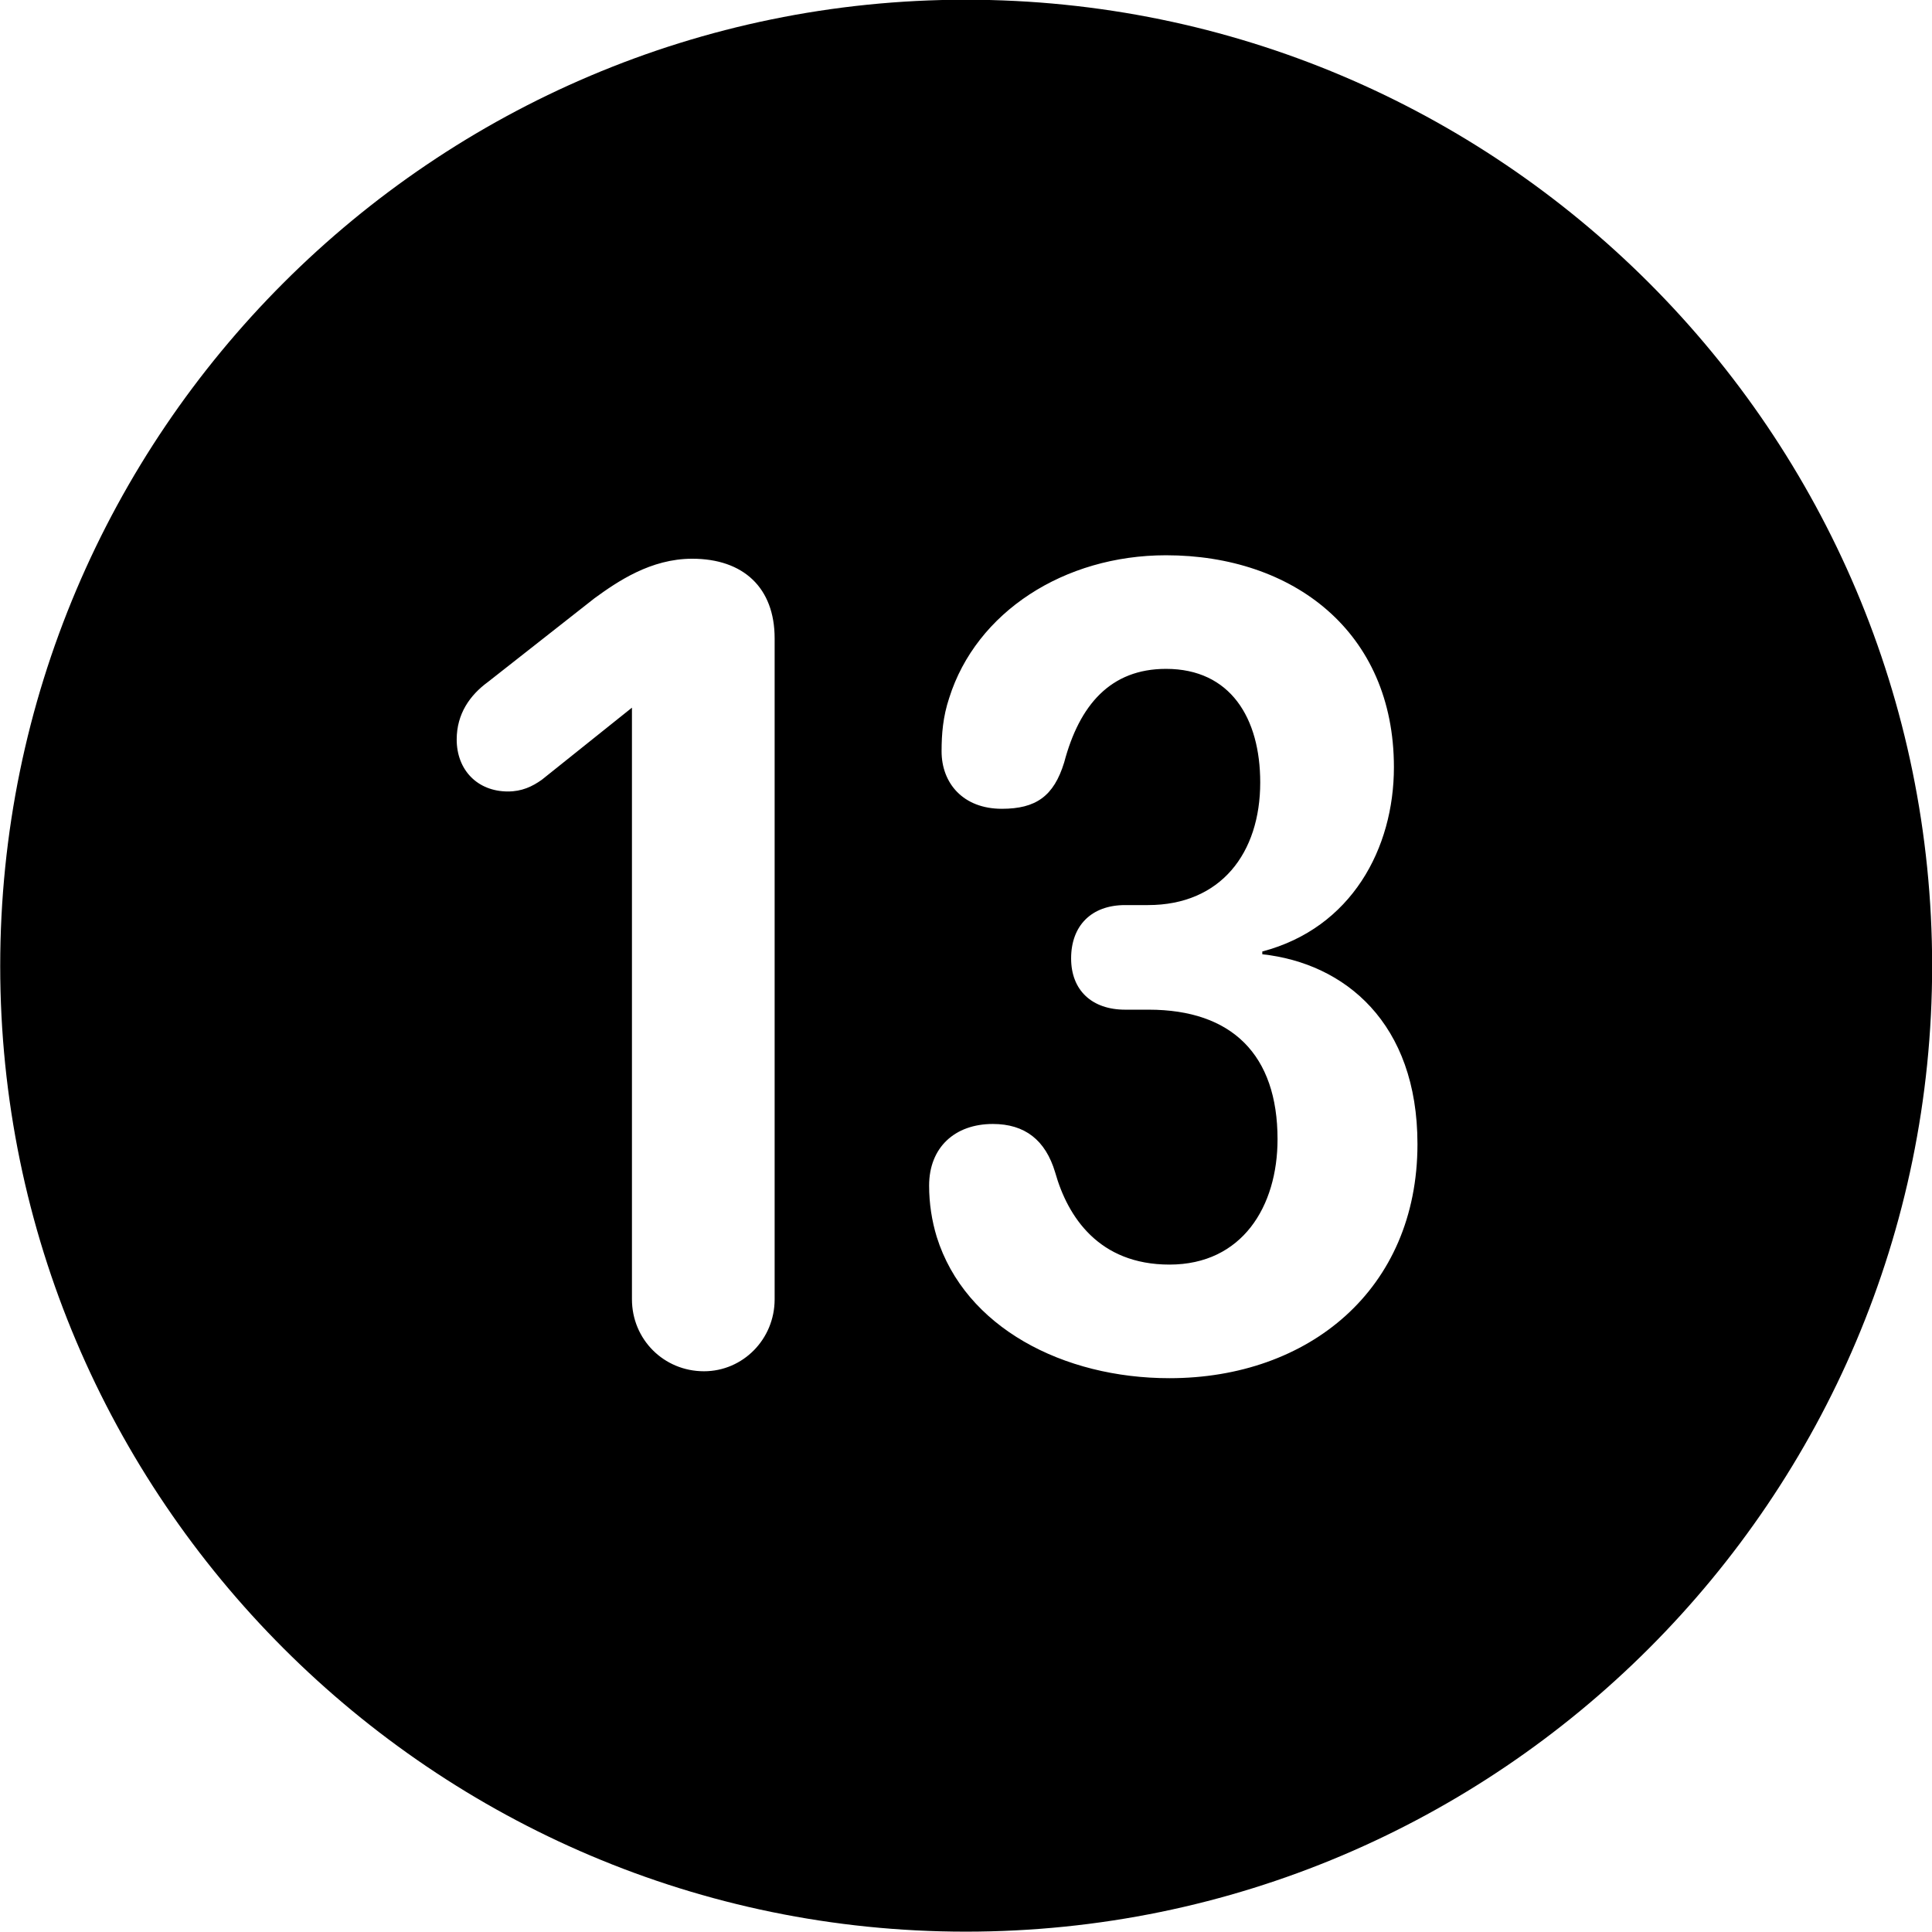 <svg viewBox="0 0 27.891 27.891" xmlns="http://www.w3.org/2000/svg"><path d="M13.943 27.886C21.643 27.886 27.893 21.626 27.893 13.946C27.893 6.246 21.643 -0.004 13.943 -0.004C6.263 -0.004 0.003 6.246 0.003 13.946C0.003 21.626 6.263 27.886 13.943 27.886ZM16.883 19.896C15.353 19.896 13.933 19.166 13.523 17.856C13.453 17.626 13.413 17.376 13.413 17.116C13.413 16.566 13.783 16.226 14.333 16.226C14.793 16.226 15.093 16.456 15.233 16.926C15.413 17.566 15.863 18.256 16.883 18.256C17.933 18.256 18.443 17.416 18.443 16.446C18.443 15.226 17.783 14.576 16.583 14.576H16.243C15.763 14.576 15.463 14.296 15.463 13.836C15.463 13.366 15.753 13.066 16.243 13.066H16.573C17.623 13.066 18.193 12.316 18.193 11.296C18.193 10.366 17.763 9.656 16.833 9.656C16.033 9.656 15.583 10.176 15.363 11.006C15.213 11.496 14.953 11.676 14.463 11.676C13.903 11.676 13.593 11.306 13.593 10.846C13.593 10.596 13.613 10.346 13.703 10.076C14.093 8.836 15.363 8.016 16.833 8.016C18.663 8.016 20.123 9.116 20.123 11.076C20.123 12.246 19.513 13.396 18.223 13.736V13.776C19.413 13.906 20.463 14.766 20.463 16.516C20.463 18.616 18.893 19.896 16.883 19.896ZM10.163 19.796C9.583 19.796 9.123 19.336 9.123 18.756V10.216L7.823 11.256C7.683 11.356 7.533 11.426 7.333 11.426C6.893 11.426 6.593 11.116 6.593 10.676C6.593 10.306 6.783 10.036 7.043 9.846L8.583 8.636C8.913 8.396 9.393 8.066 9.993 8.066C10.733 8.066 11.183 8.486 11.183 9.216V18.756C11.183 19.336 10.723 19.796 10.163 19.796Z" /></svg>